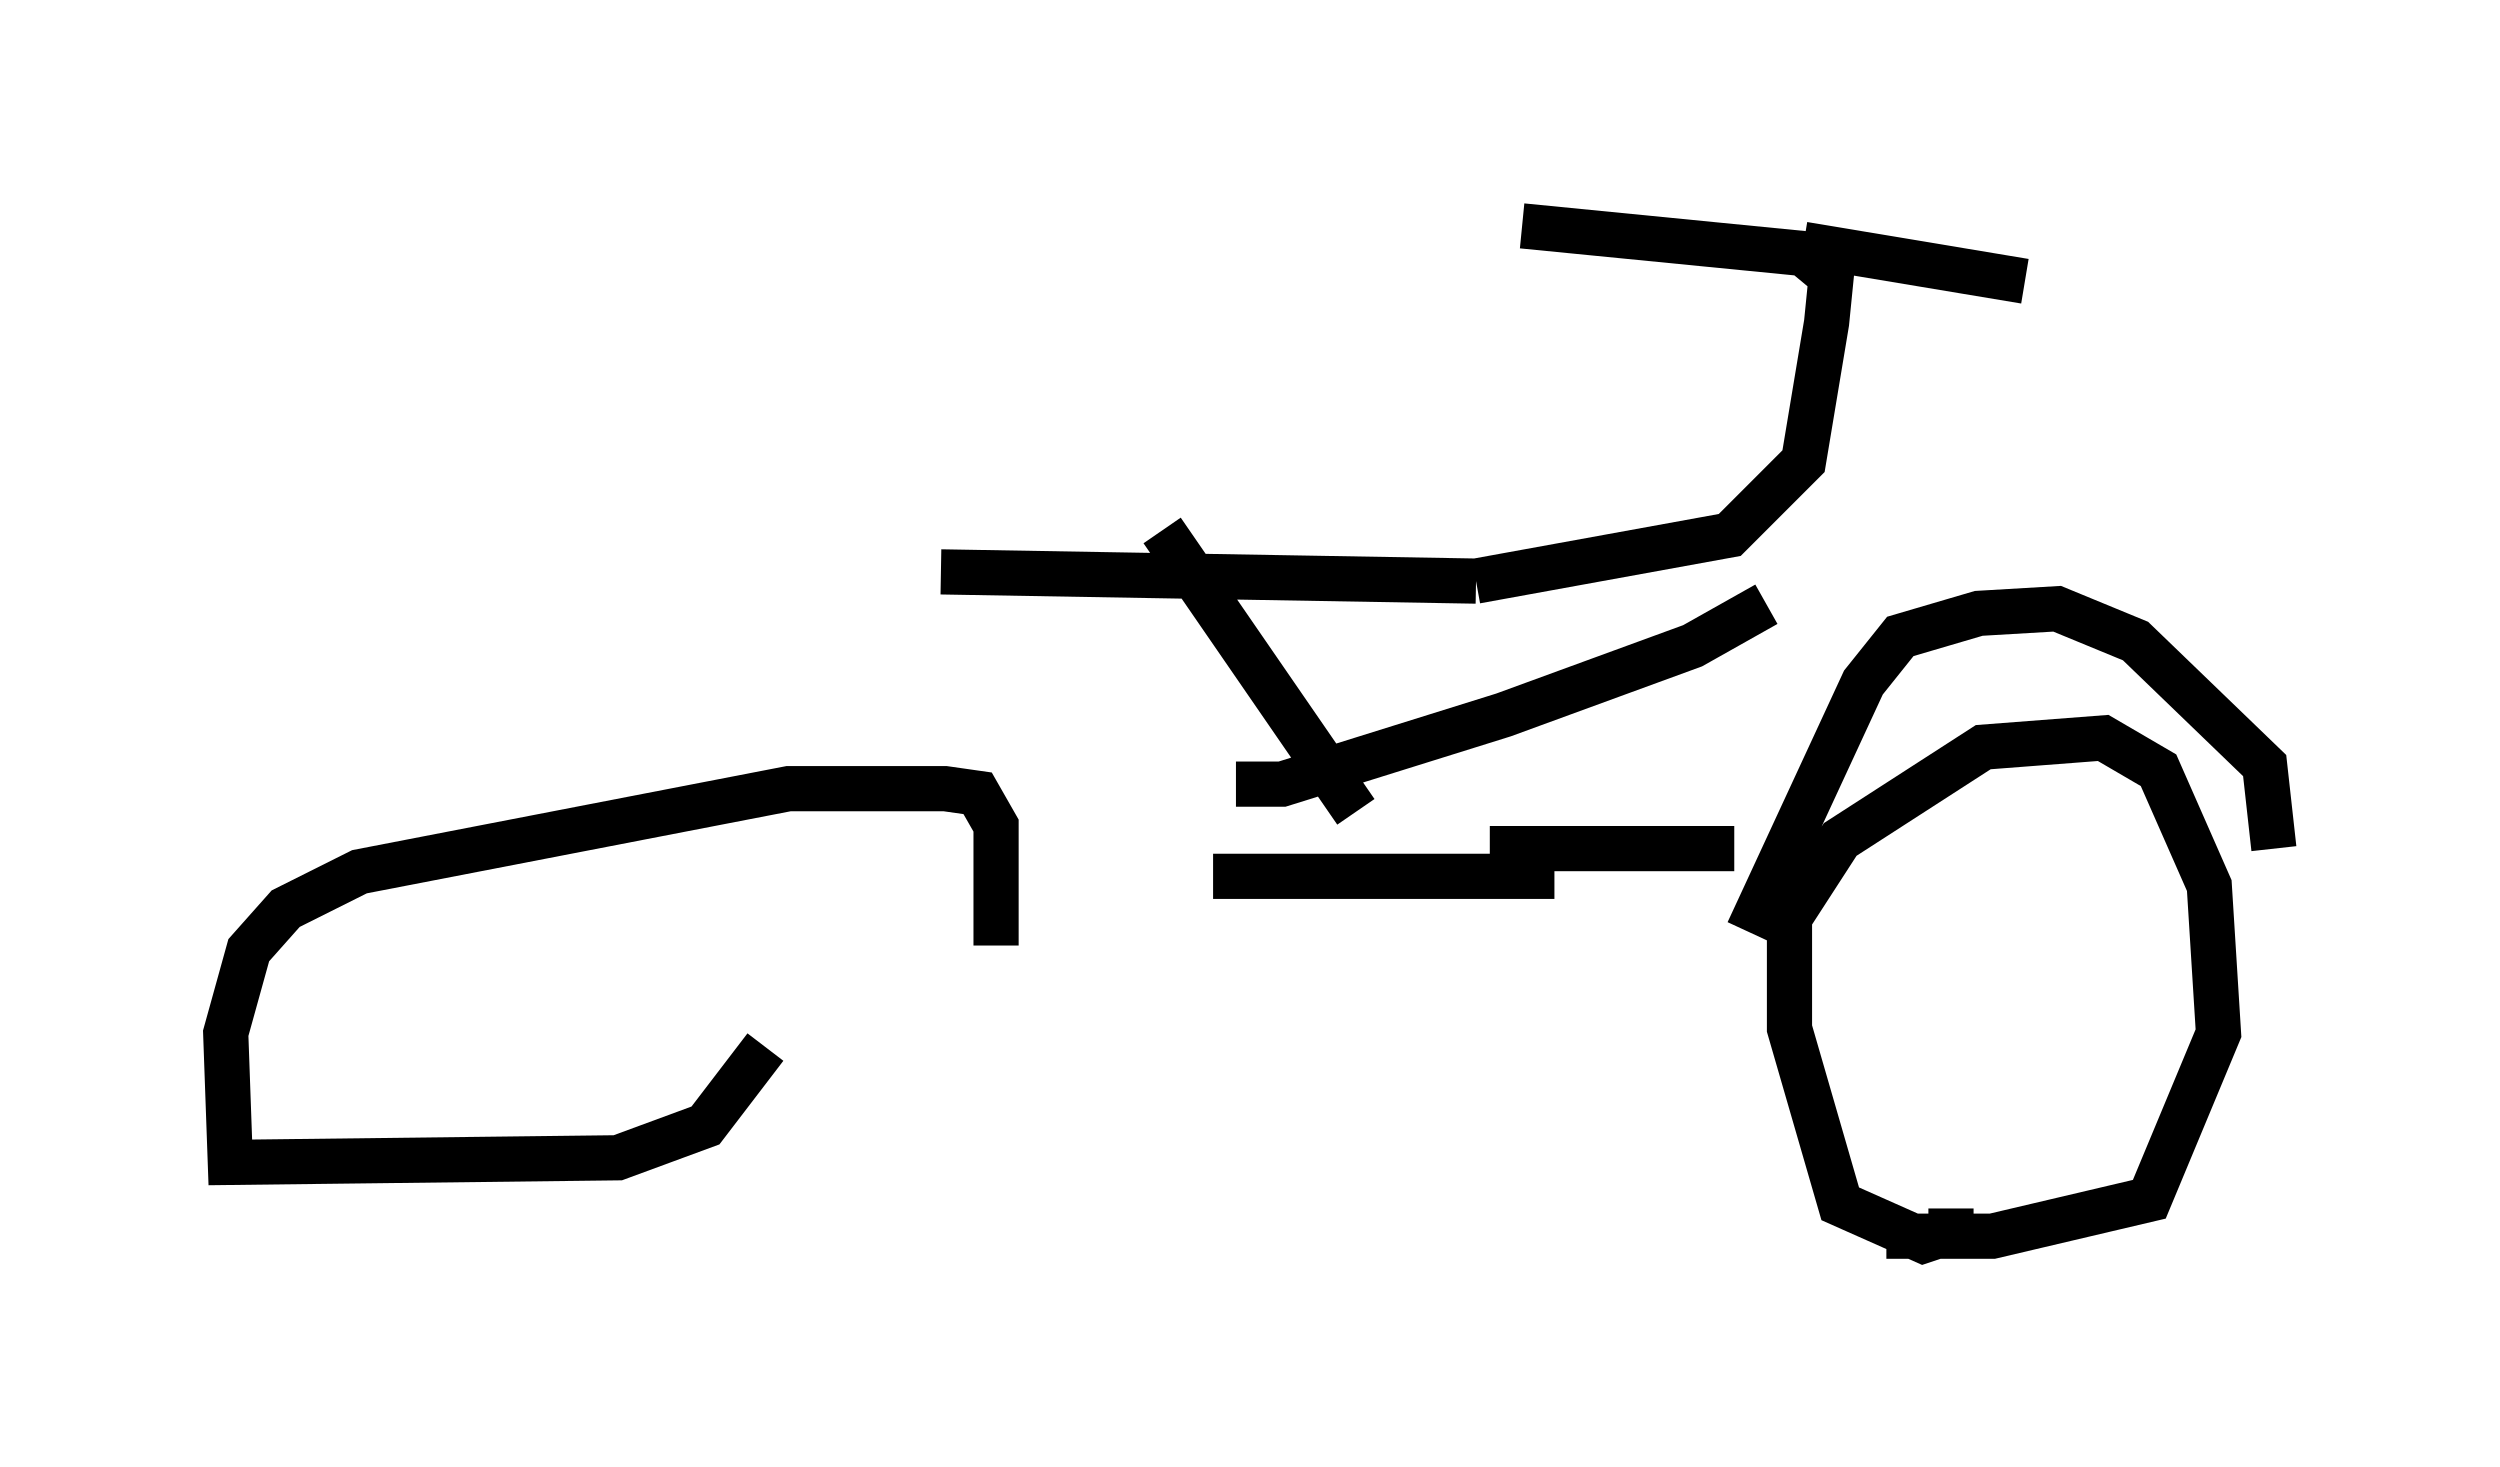 <?xml version="1.0" encoding="utf-8" ?>
<svg baseProfile="full" height="32.459" version="1.1" width="55.326" xmlns="http://www.w3.org/2000/svg" xmlns:ev="http://www.w3.org/2001/xml-events" xmlns:xlink="http://www.w3.org/1999/xlink"><defs /><rect fill="white" height="32.459" width="55.326" x="0" y="0" /><path d="M21.436, 17.965 m5.41, 1.429 l7.554, 0.0 m-13.577, -6.738 l11.842, 0.204 m0.0, 0.0 l5.615, -1.021 1.633, -1.633 l0.51, -3.063 0.102, -1.021 l-0.613, -0.51 -6.227, -0.613 m6.227, 0.408 l4.9, 0.817 m-11.842, 12.556 l5.41, 0.0 m0.306, 1.838 l2.552, -5.513 0.817, -1.021 l1.735, -0.51 1.735, -0.102 l1.735, 0.715 2.858, 2.756 l0.204, 1.838 m-7.146, 7.963 l0.0, 0.51 -0.613, 0.204 l-1.838, -0.817 -1.123, -3.879 l0.0, -2.45 1.123, -1.735 l3.165, -2.042 2.654, -0.204 l1.225, 0.715 1.123, 2.552 l0.204, 3.267 -1.531, 3.675 l-3.471, 0.817 -2.348, 0.0 m-14.394, -10.004 l1.021, 0.0 4.9, -1.531 l4.185, -1.531 1.633, -0.919 m-13.373, -1.633 l4.288, 6.227 m-13.067, 5.206 l-1.327, 1.735 -1.94, 0.715 l-8.575, 0.102 -0.102, -2.858 l0.51, -1.838 0.817, -0.919 l1.633, -0.817 9.494, -1.838 l3.471, 0.0 0.715, 0.102 l0.408, 0.715 0.0, 2.654 " fill="none" stroke="black" stroke-width="1" /></svg>